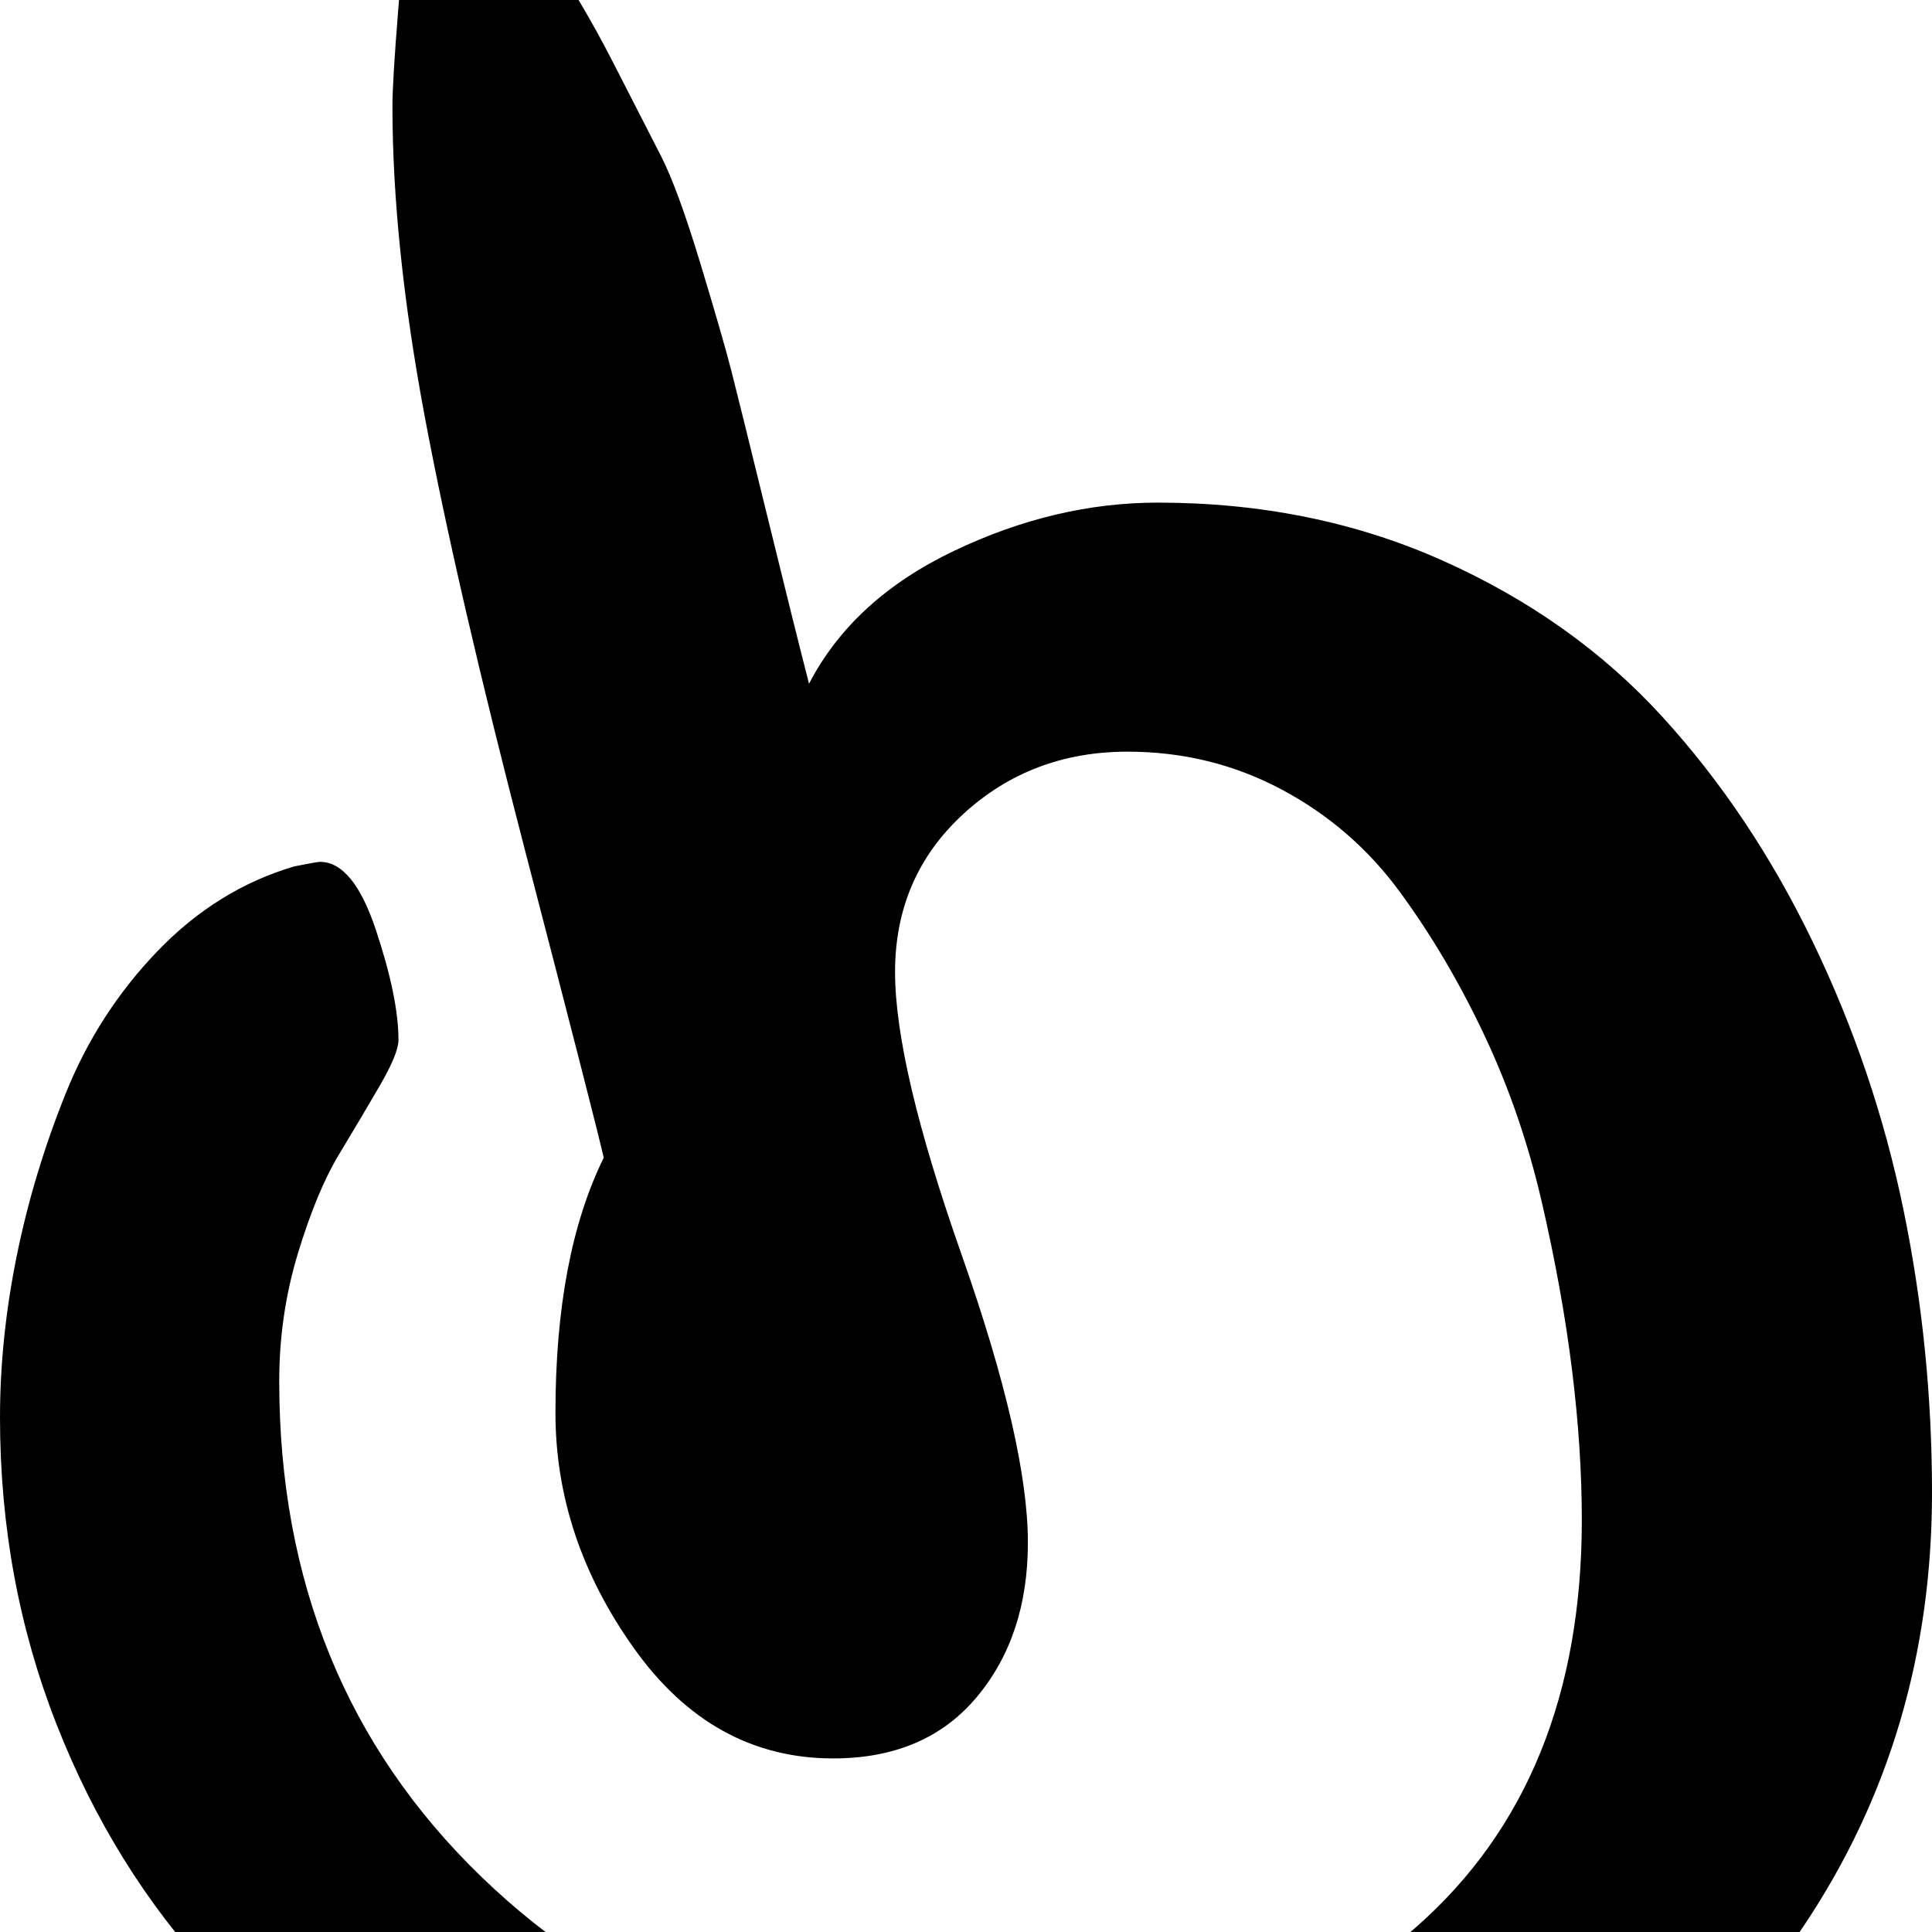 <svg width="64" height="64" viewBox="0 0 1280 1280" xmlns="http://www.w3.org/2000/svg"><path d="M0 939q0 108 37.5 203.5T141 1309t152 123 185 78 202 26q158 0 294-66.5t221-193.5 85-287q0-96-19-188t-60-177-100-149.5-145-103T767 333q-68 0-135 32t-96 88q-10-39-28-112.5t-23.5-95-20.5-71-26-71T406 41t-46-77.5-62-86.5l-14-5-9 10Q260 39 260 70q0 92 21.5 206.5T348 564t52 203q-32 65-32 169 0 83 52 156t132 73q61 0 95-40.5t34-102.5q0-66-44-191t-44-187q0-63 45-104.5T747 498q55 0 102 25t78.5 68 56 95 38 110.5 20 111 6.5 99.5q0 173-109.5 269.5T653 1373q-200 0-334-129.5T185 915q0-44 12.5-85t27-65 27-45.5T264 689q0-28-15-73t-37-45q-2 0-17 3-51 15-90.5 56t-61 94.5-32.5 108T0 939z"/></svg>